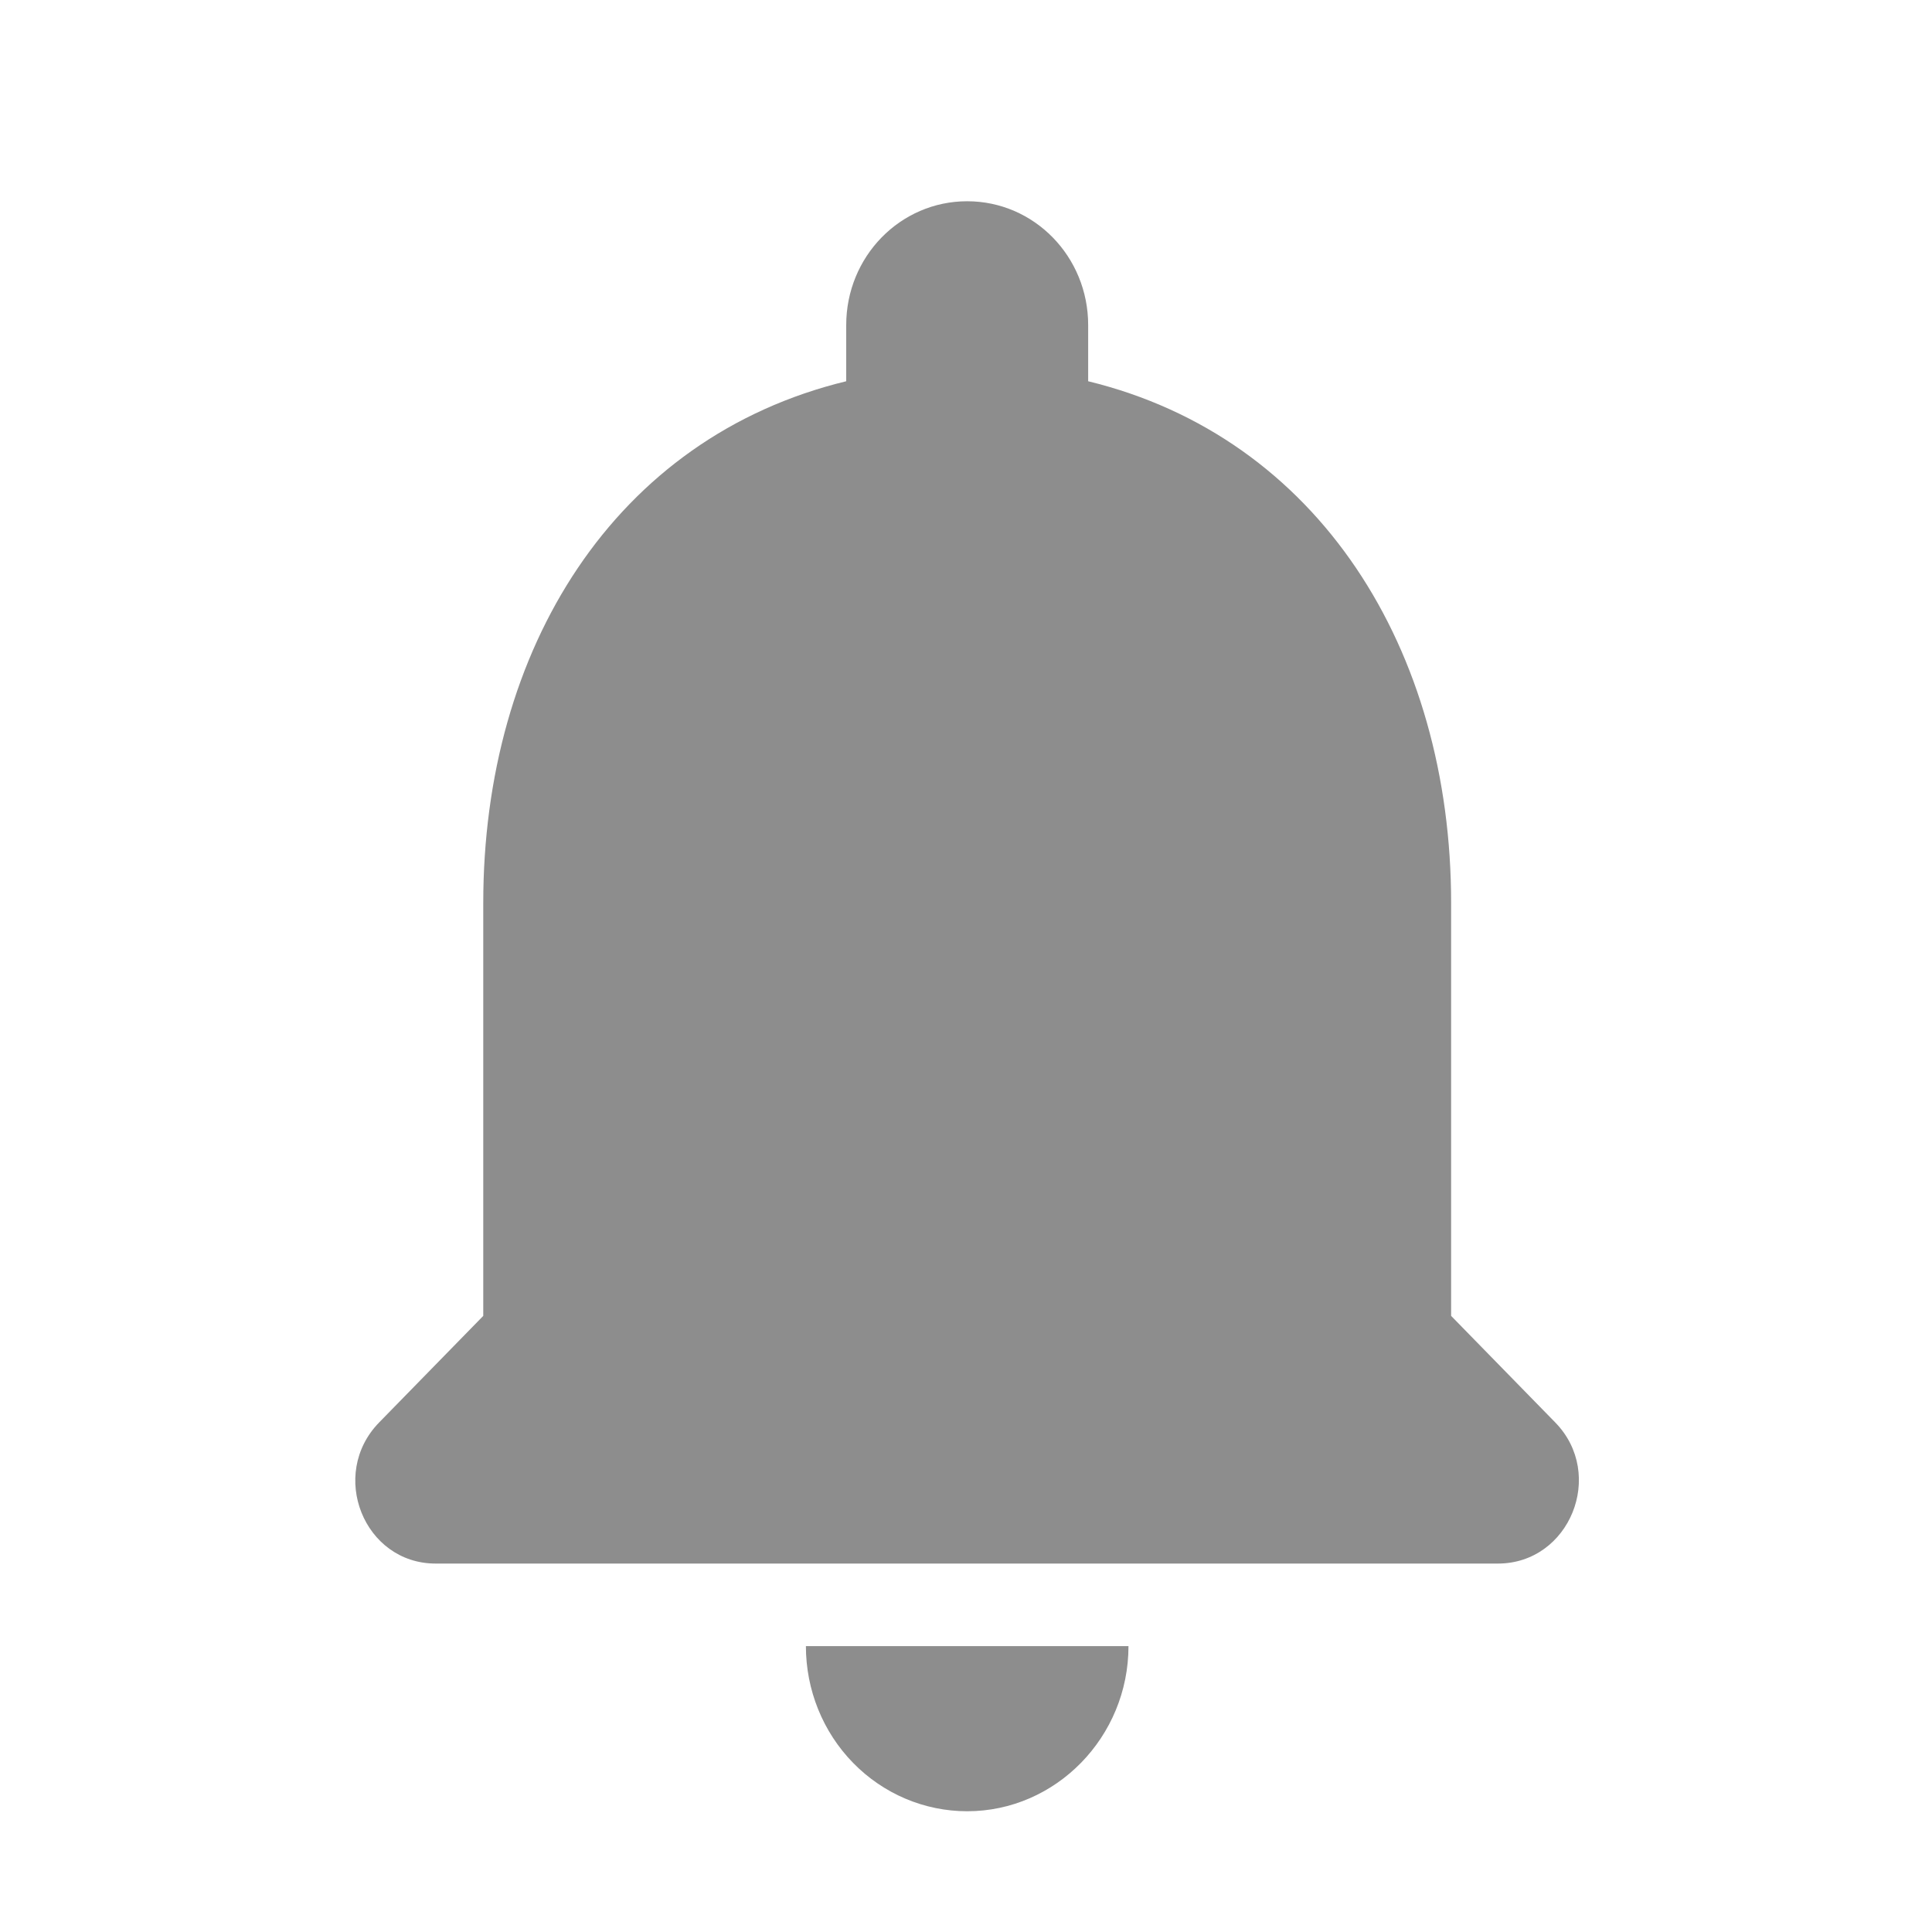 <svg width="30" height="30" viewBox="0 0 30 30" fill="none" xmlns="http://www.w3.org/2000/svg">
<path d="M15.018 28.125C16.396 28.125 17.523 26.971 17.523 25.561H12.514C12.514 26.241 12.777 26.893 13.247 27.374C13.717 27.855 14.354 28.125 15.018 28.125ZM22.533 20.433V14.022C22.533 10.086 20.479 6.792 16.897 5.92V5.048C16.897 3.984 16.058 3.125 15.018 3.125C13.979 3.125 13.14 3.984 13.14 5.048V5.92C9.545 6.792 7.504 10.074 7.504 14.022V20.433L5.888 22.087C5.099 22.894 5.65 24.279 6.765 24.279H23.259C24.374 24.279 24.938 22.894 24.149 22.087L22.533 20.433Z" fill="#8D8D8D"/>
</svg>
